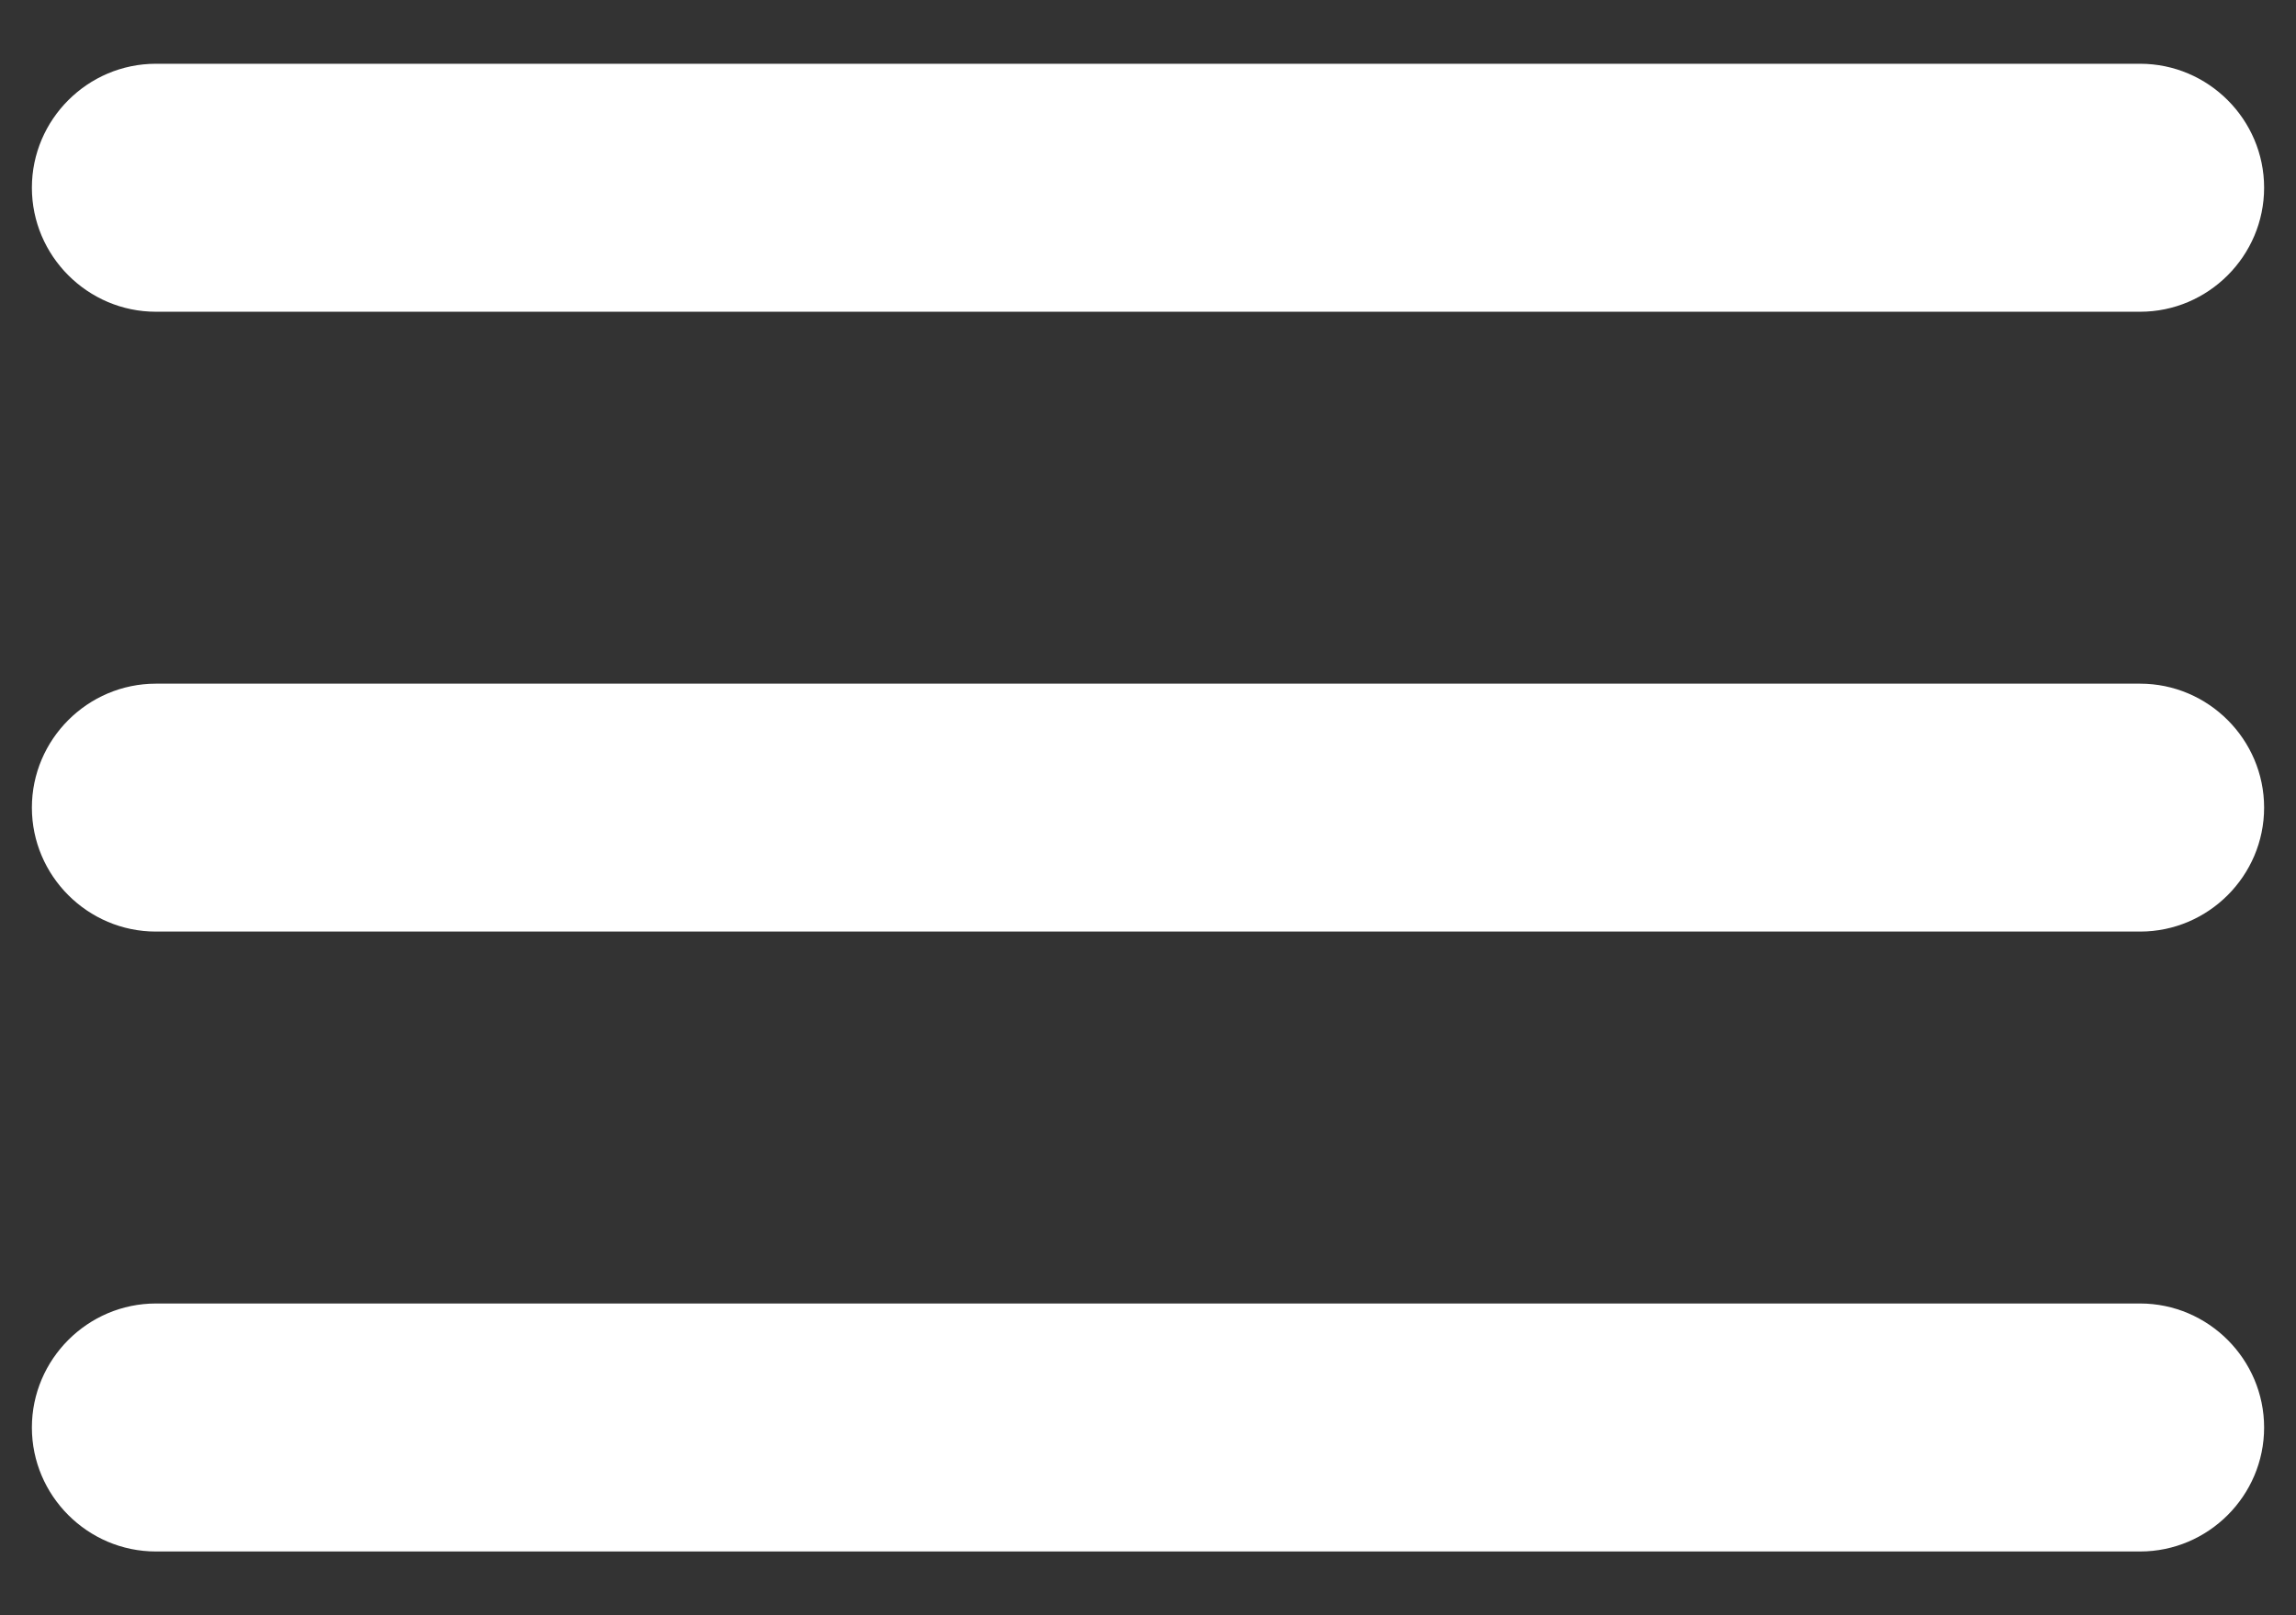 <svg width="27" height="19" viewBox="0 0 27 19" fill="none" xmlns="http://www.w3.org/2000/svg">
<rect x="0" y="0" width="27" height="19" fill="#333333" stroke="none"/>
<path d="M1.833 18.25H25.167C25.969 18.25 26.625 17.594 26.625 16.792C26.625 15.99 25.969 15.333 25.167 15.333H1.833C1.031 15.333 0.375 15.99 0.375 16.792C0.375 17.594 1.031 18.25 1.833 18.25ZM1.833 10.958H25.167C25.969 10.958 26.625 10.302 26.625 9.5C26.625 8.698 25.969 8.042 25.167 8.042H1.833C1.031 8.042 0.375 8.698 0.375 9.5C0.375 10.302 1.031 10.958 1.833 10.958ZM0.375 2.208C0.375 3.01 1.031 3.667 1.833 3.667H25.167C25.969 3.667 26.625 3.01 26.625 2.208C26.625 1.406 25.969 0.75 25.167 0.75H1.833C1.031 0.75 0.375 1.406 0.375 2.208Z" fill="white"/>
</svg>
